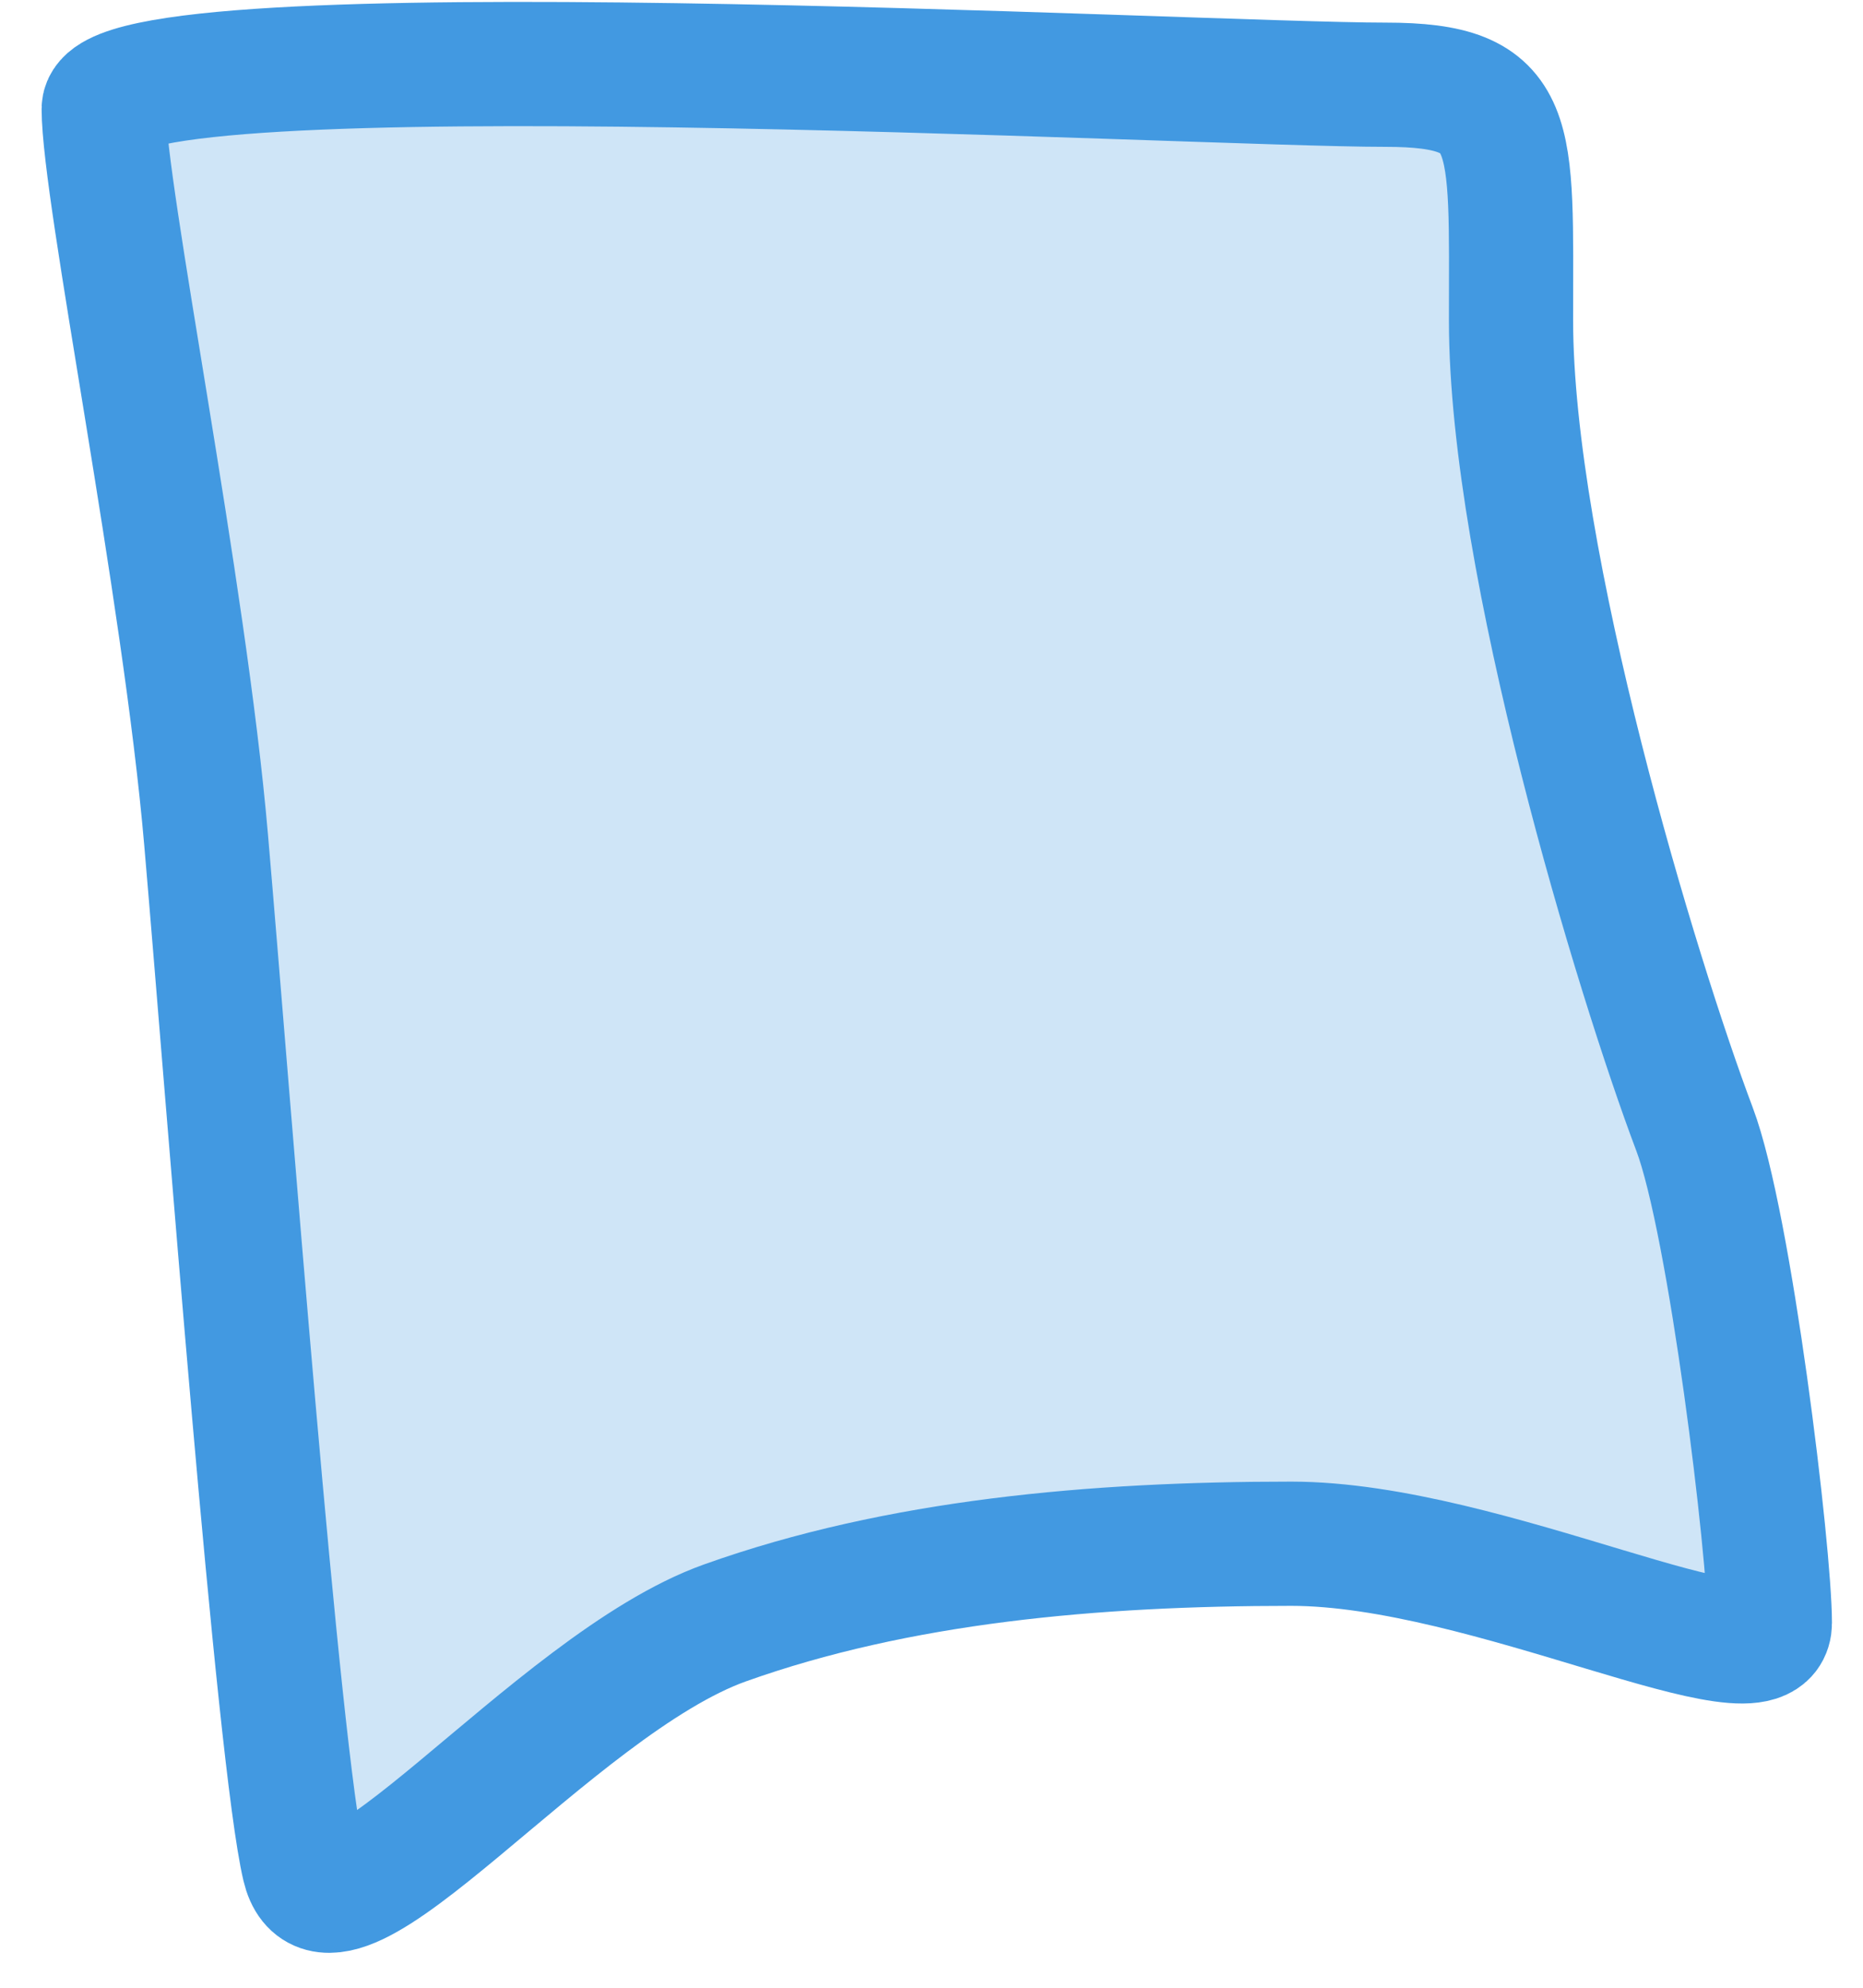 <?xml version="1.0" encoding="UTF-8"?>
<svg width="30px" height="32px" viewBox="0 0 30 32" version="1.1" xmlns="http://www.w3.org/2000/svg" xmlns:xlink="http://www.w3.org/1999/xlink">
    <title>Right-Ankle</title>
    <g id="Page-1" stroke="none" stroke-width="1" fill="none" fill-rule="evenodd" fill-opacity="0.25">
        <g id="Male/Front/Focus" transform="translate(-89, -553)" fill="#4299E1" stroke="#4299E1" stroke-width="2">
            <path d="M90.67,554.752 C90.67,553.4 108.314,554.364 111.31,554.364 C113.463,554.364 113.332,555.099 113.332,558.159 C113.332,562.038 115.364,568.734 116.287,571.178 C116.861,572.695 117.5,578.005 117.5,579.126 C117.5,580.246 112.972,577.852 109.793,577.852 C106.613,577.852 103.465,578.131 100.676,579.126 C97.886,580.121 94.308,584.802 93.894,583.049 C93.479,581.295 92.671,570.599 92.319,566.522 C91.968,562.445 90.67,556.104 90.67,554.752 Z" id="Right-Ankle"></path>
        </g>
    </g>
</svg>